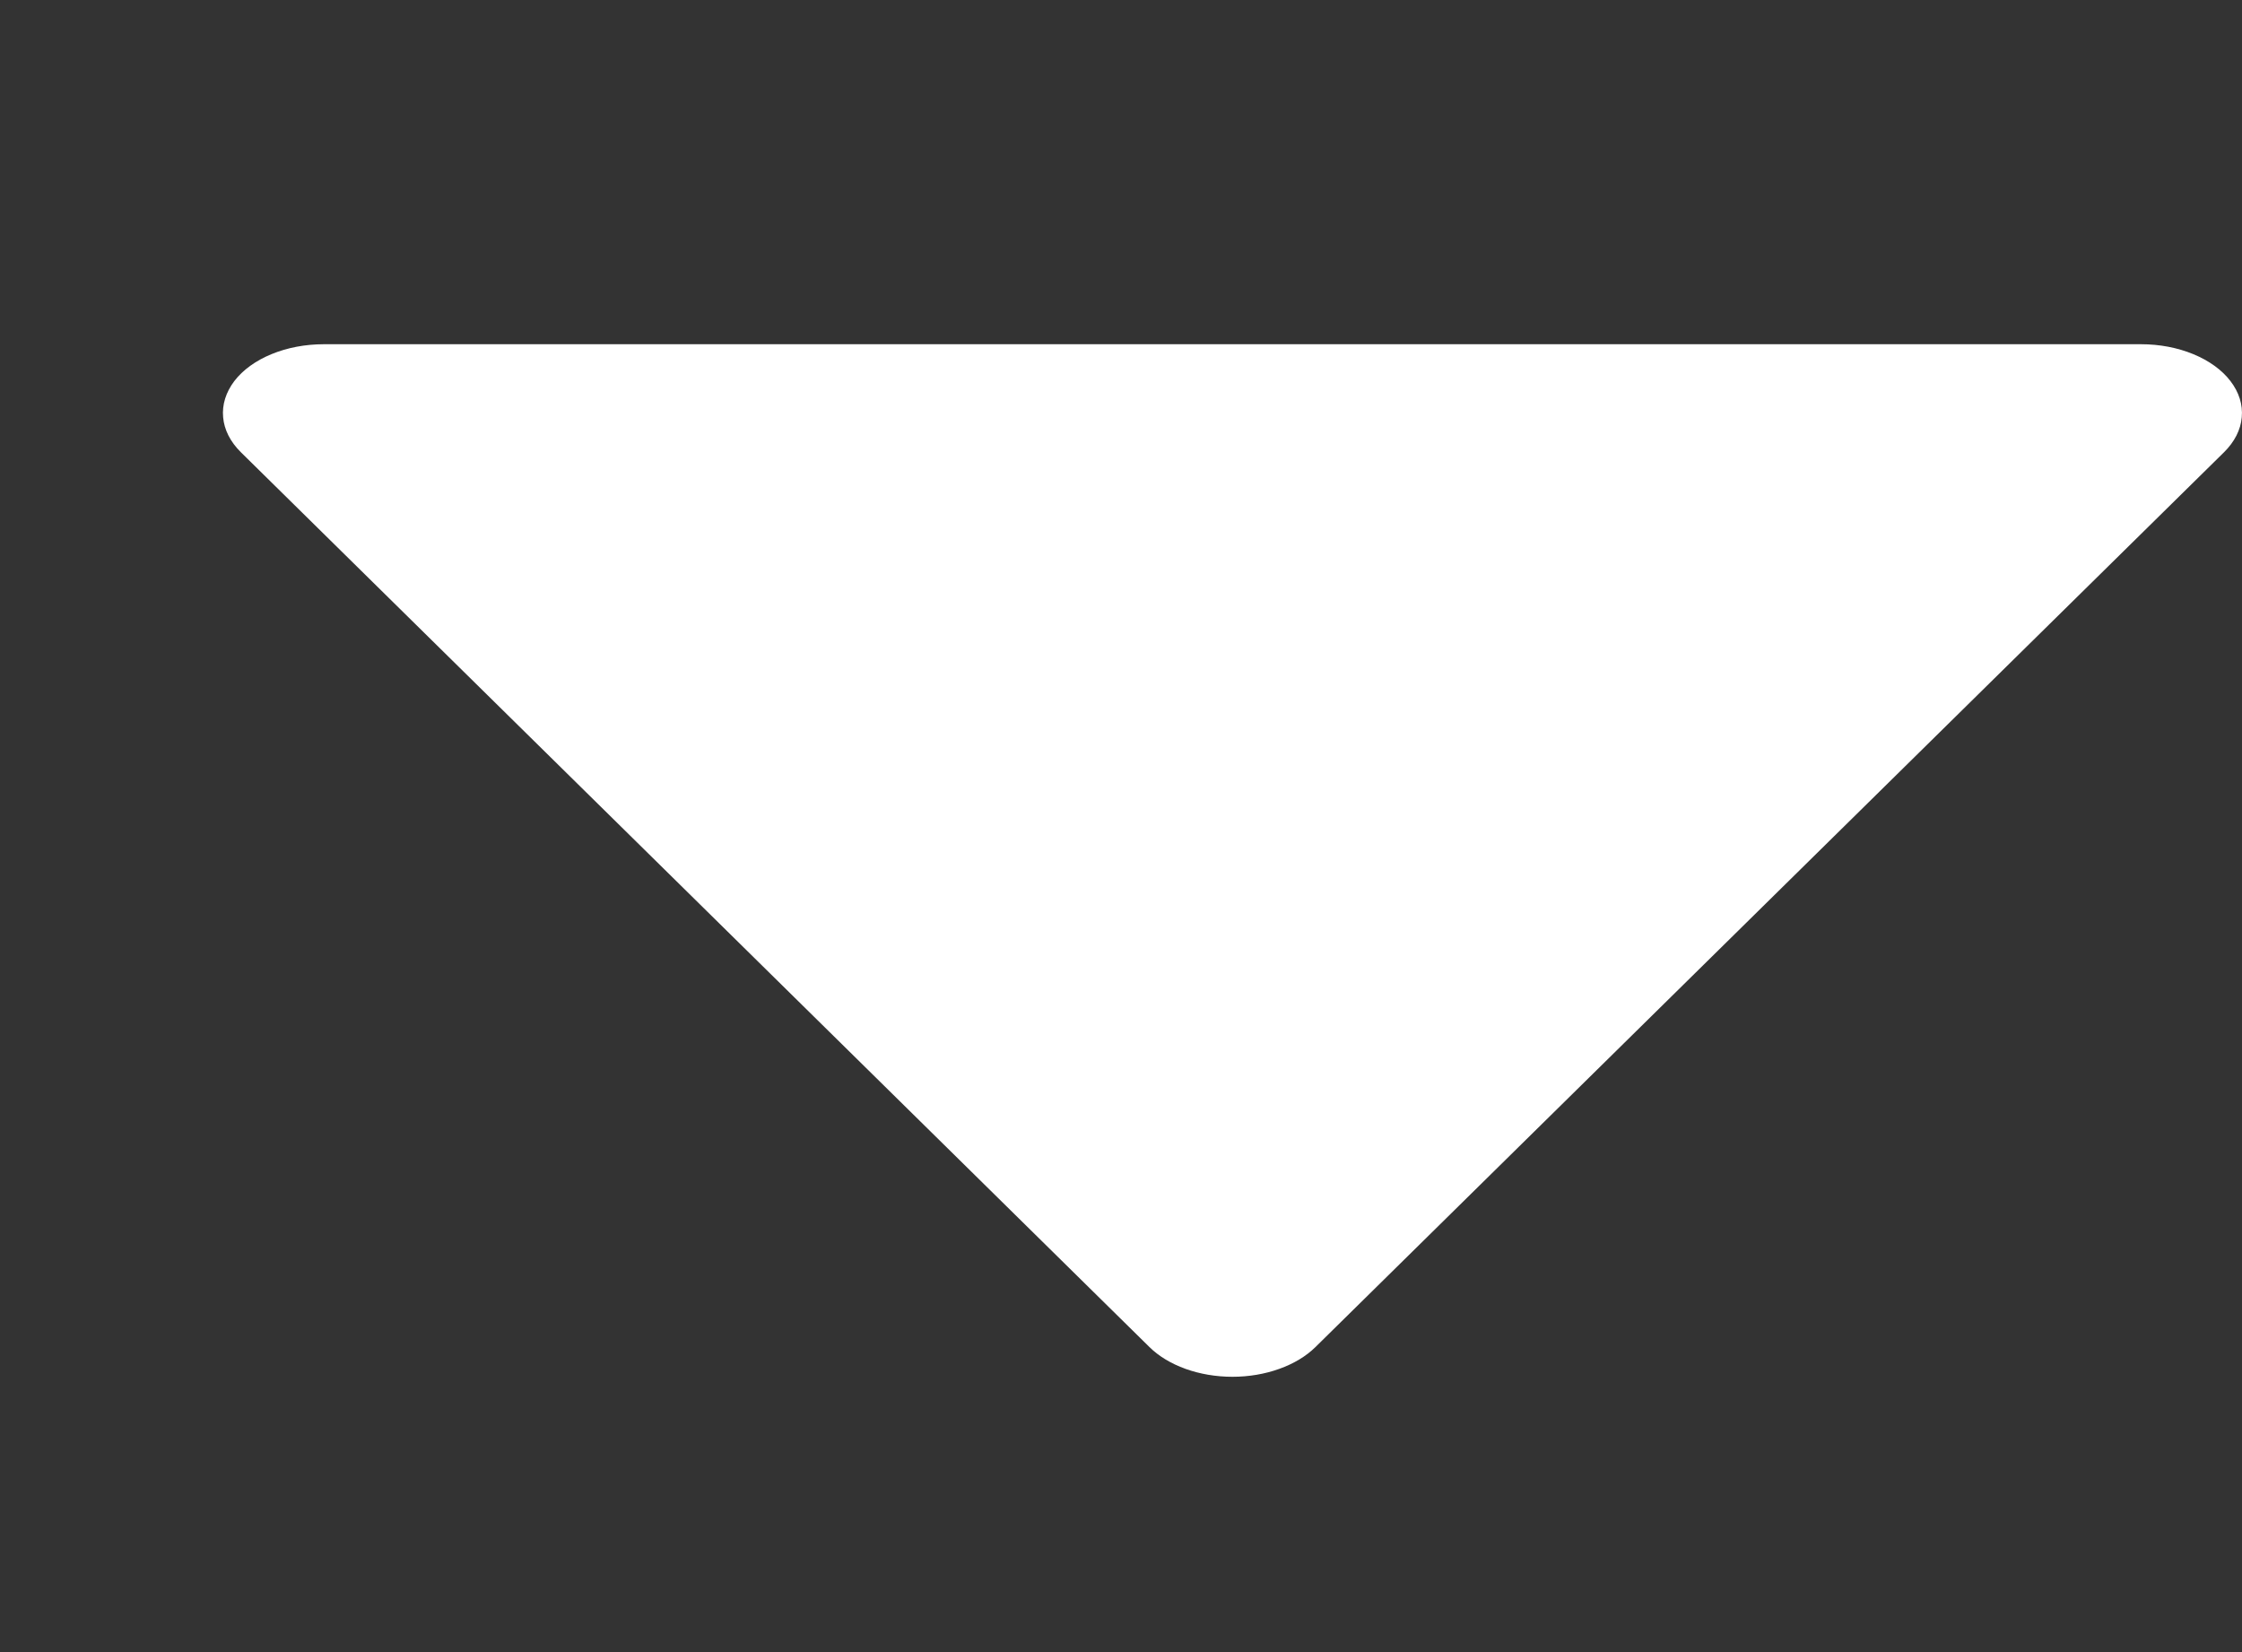 <svg width="19" height="14" viewBox="0 0 19 14" fill="none" xmlns="http://www.w3.org/2000/svg">
<rect x="0" y="0" width="19" height="14" fill="#333333" stroke="none"/>
<g clip-path="url(#clip0_232_152)">
<path d="M1.986 3.229C1.914 3.324 1.881 3.43 1.891 3.536C1.9 3.642 1.952 3.744 2.041 3.832L9.741 11.415C9.82 11.493 9.925 11.556 10.047 11.6C10.17 11.644 10.306 11.667 10.444 11.667C10.583 11.667 10.719 11.644 10.841 11.6C10.964 11.556 11.069 11.493 11.148 11.415L18.848 3.832C18.937 3.744 18.989 3.642 18.998 3.536C19.008 3.43 18.975 3.324 18.902 3.229C18.83 3.135 18.721 3.056 18.587 3.001C18.454 2.946 18.301 2.917 18.145 2.917L2.744 2.917C2.588 2.917 2.434 2.946 2.301 3.001C2.167 3.056 2.058 3.135 1.986 3.229Z" fill="white"/>
</g>
<defs>
<clipPath id="clip0_232_152">
<rect width="14" height="18.667" fill="white" transform="translate(19) rotate(90)"/>
</clipPath>
</defs>
</svg>
